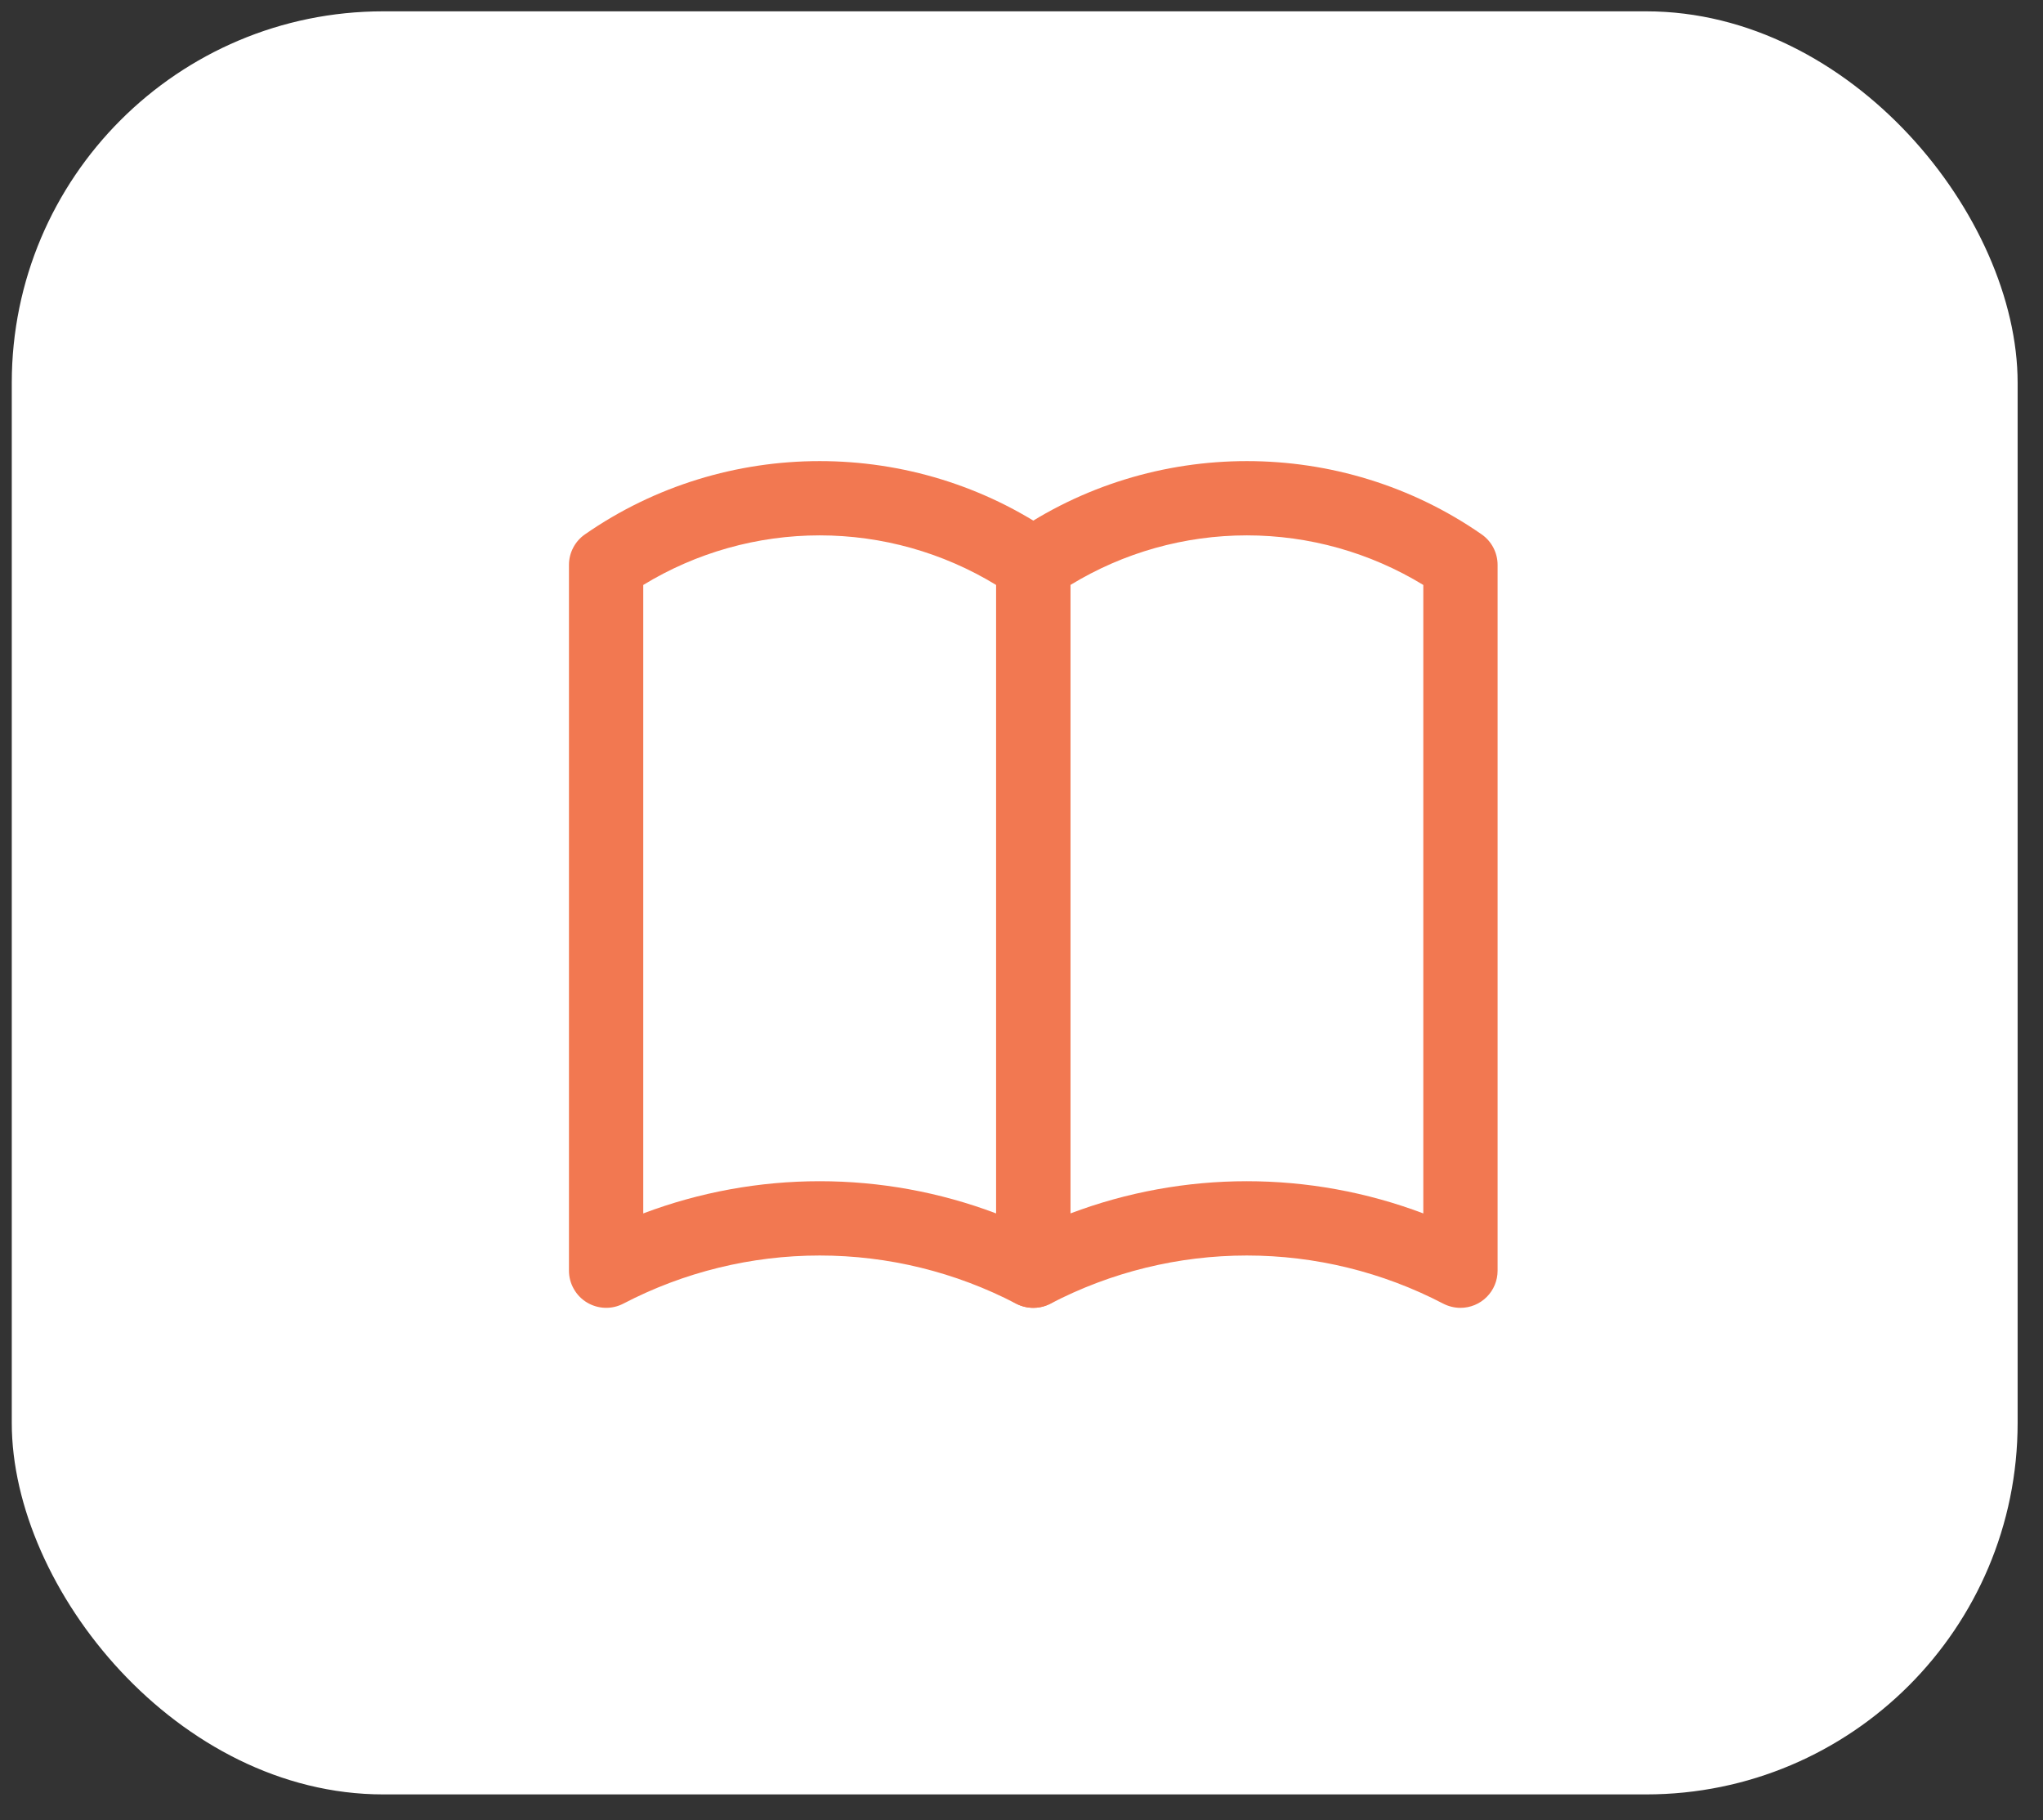 <svg width="55" height="49" viewBox="0 0 55 49" fill="none" xmlns="http://www.w3.org/2000/svg">
<rect x="0" y="0" width="55" height="49" fill="#333333" stroke="none"/>
<rect x="0.317" y="0.305" width="54" height="48" rx="10" fill="white"/>
<path d="M27.817 35.207C27.659 35.207 27.5 35.169 27.354 35.094C25.722 34.243 23.908 33.798 22.067 33.798C20.226 33.798 18.412 34.243 16.78 35.094C16.627 35.173 16.457 35.212 16.285 35.206C16.114 35.2 15.946 35.15 15.799 35.061C15.652 34.972 15.531 34.847 15.447 34.697C15.362 34.548 15.317 34.379 15.317 34.207V15.207C15.317 15.046 15.356 14.887 15.431 14.744C15.505 14.601 15.614 14.478 15.746 14.386C19.527 11.755 24.607 11.755 28.389 14.386C28.657 14.573 28.817 14.88 28.817 15.207V34.207C28.817 34.472 28.712 34.727 28.524 34.914C28.337 35.102 28.082 35.207 27.817 35.207ZM22.067 31.798C23.677 31.798 25.288 32.087 26.817 32.665V15.747C25.386 14.874 23.743 14.412 22.067 14.412C20.391 14.412 18.747 14.874 17.317 15.747V32.665C18.835 32.092 20.444 31.798 22.067 31.798Z" fill="#F27851"/>
<path d="M39.317 35.207C39.159 35.207 39 35.169 38.854 35.094C37.222 34.243 35.408 33.798 33.567 33.798C31.726 33.798 29.912 34.243 28.28 35.094C28.127 35.173 27.957 35.212 27.785 35.206C27.614 35.2 27.446 35.15 27.299 35.061C27.152 34.972 27.031 34.847 26.947 34.697C26.862 34.548 26.817 34.379 26.817 34.207V15.207C26.817 15.046 26.856 14.887 26.931 14.744C27.005 14.601 27.113 14.478 27.246 14.386C31.027 11.755 36.107 11.755 39.889 14.386C40.157 14.573 40.317 14.88 40.317 15.207V34.207C40.317 34.472 40.212 34.727 40.024 34.914C39.837 35.102 39.582 35.207 39.317 35.207ZM33.567 31.798C35.177 31.798 36.788 32.087 38.317 32.665V15.747C36.886 14.874 35.243 14.412 33.567 14.412C31.891 14.412 30.247 14.874 28.817 15.747V32.665C30.335 32.092 31.944 31.798 33.567 31.798Z" fill="#F27851"/>
</svg>
